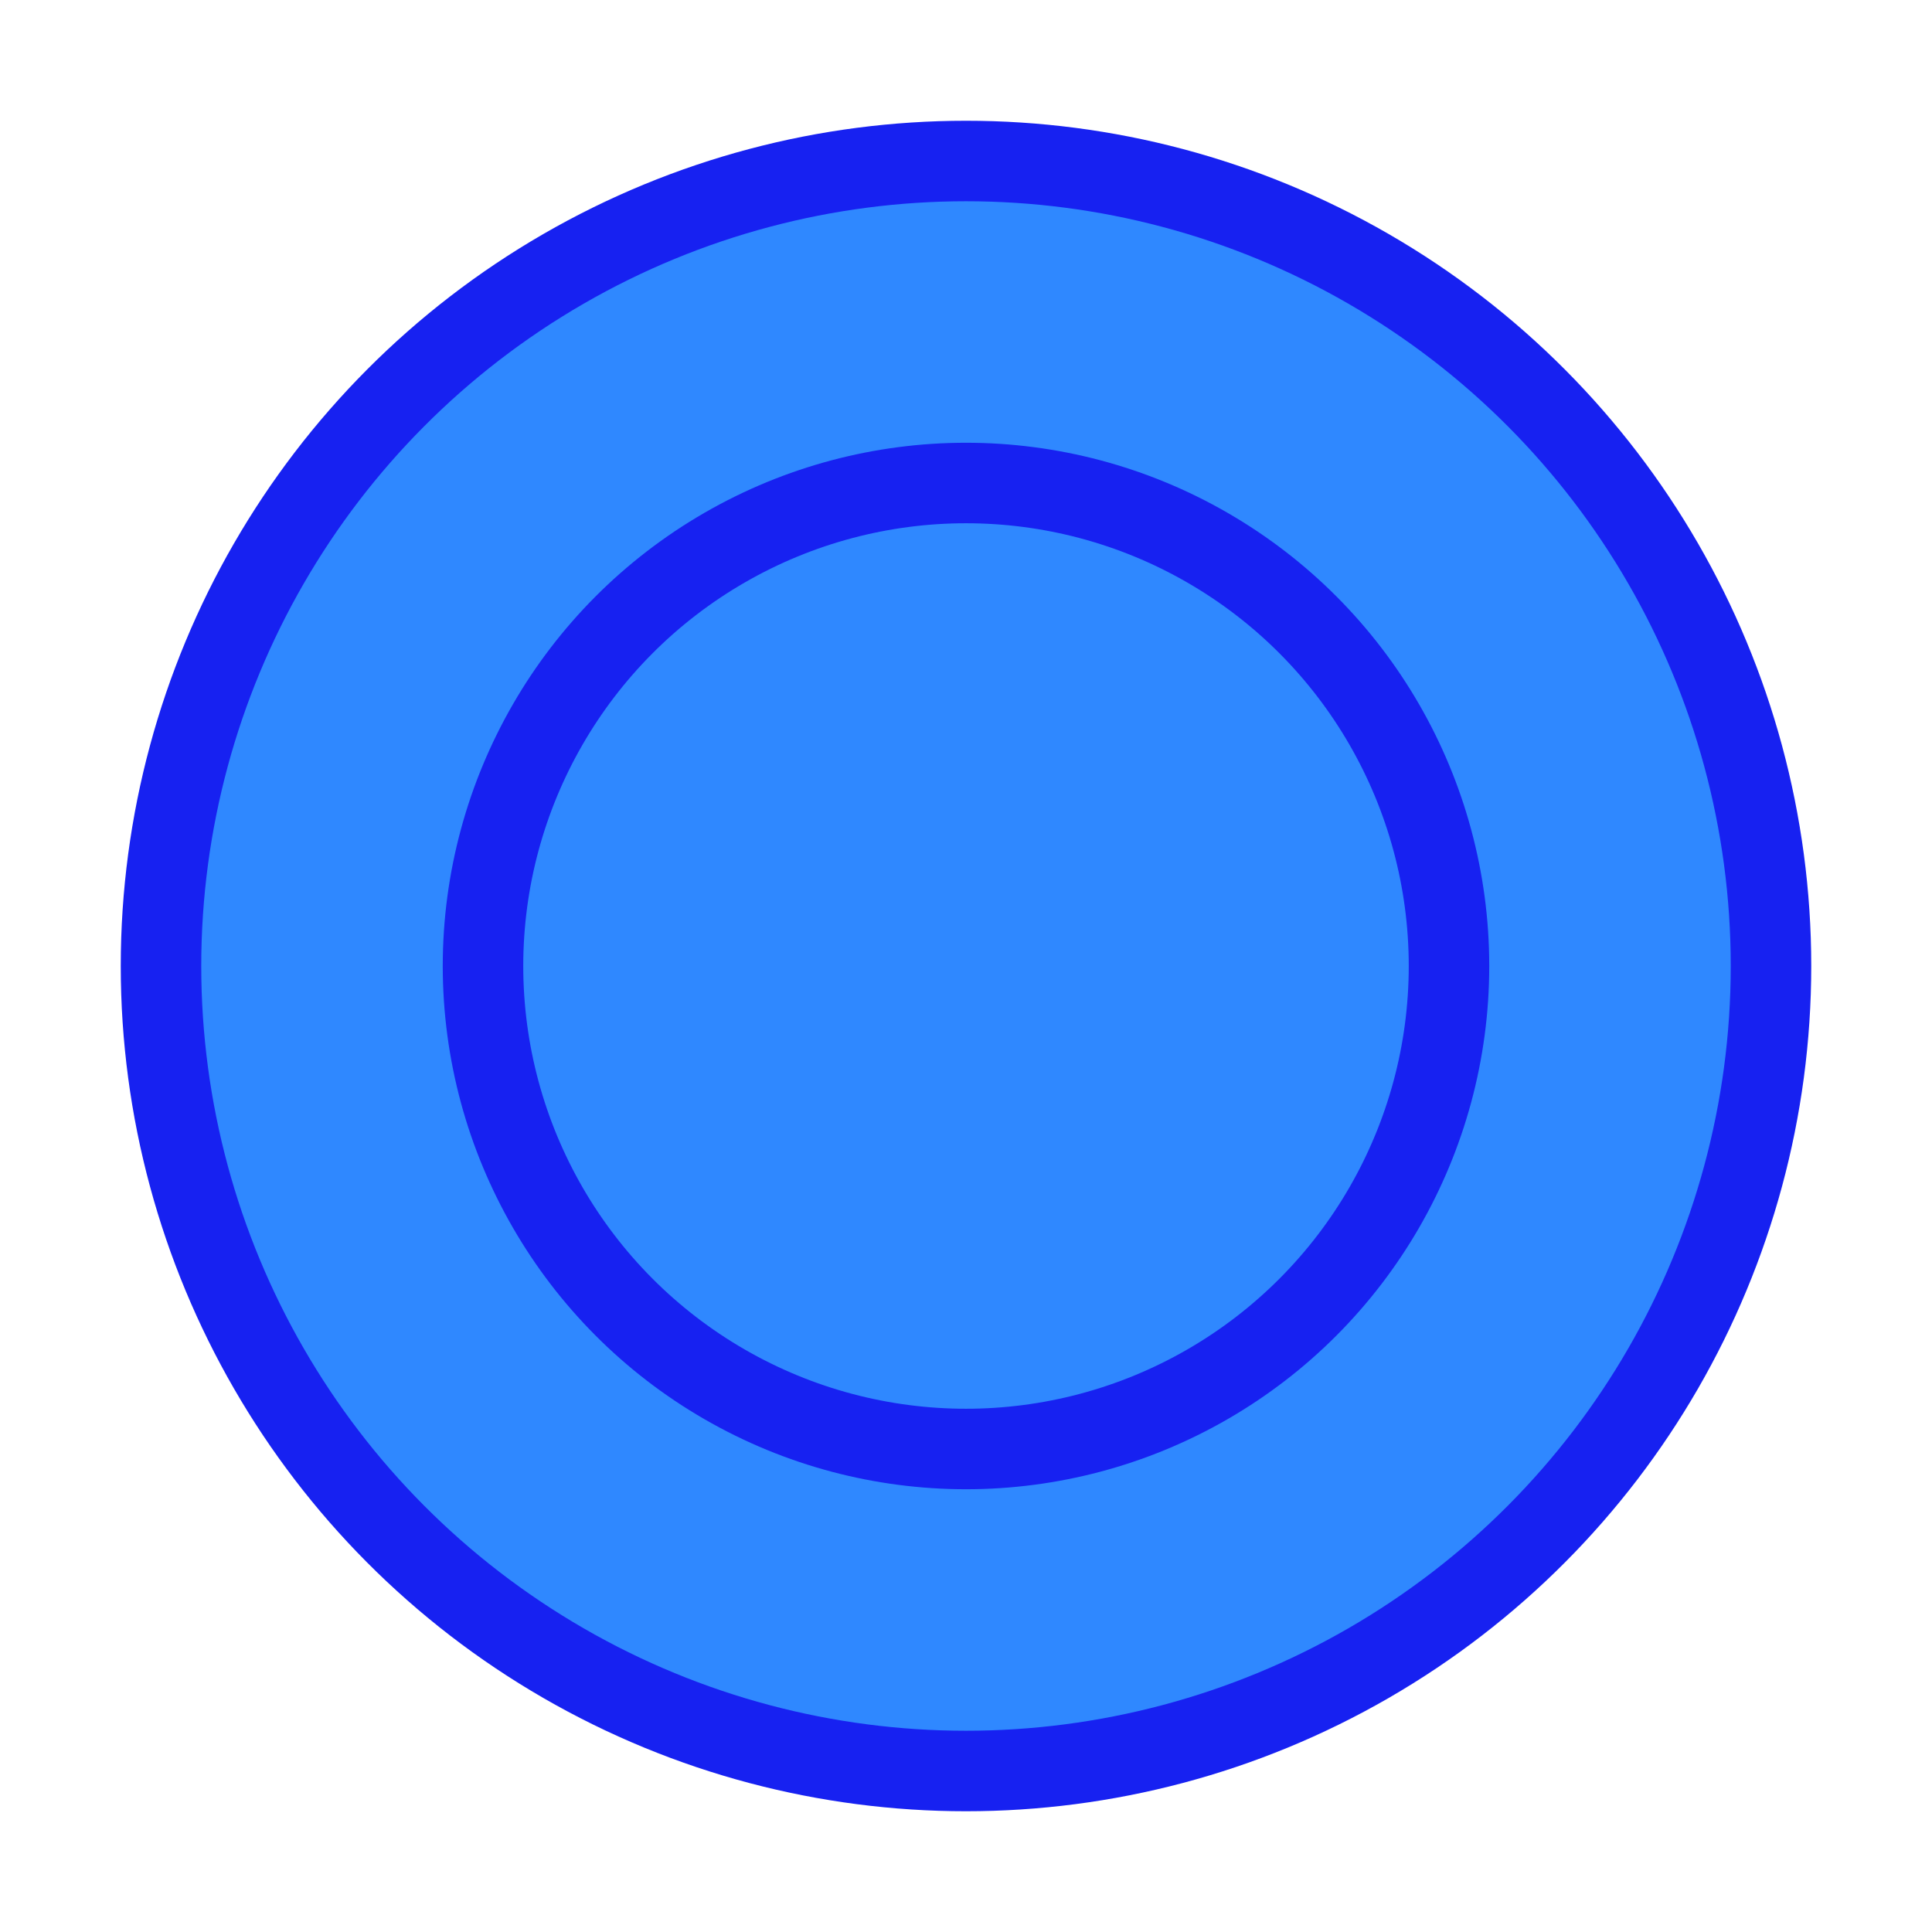 <?xml version="1.0" encoding="UTF-8"?><svg width="24" height="24" viewBox="0 0 48 48" fill="none" xmlns="http://www.w3.org/2000/svg"><circle cx="24" cy="24" r="20" fill="#2F88FF" stroke="#1721F1" stroke-width="2" stroke-linecap="round" stroke-linejoin="round"/><circle cx="24" cy="24" r="12" stroke="#1721F1" stroke-width="2" stroke-linecap="round" stroke-linejoin="round"/></svg>